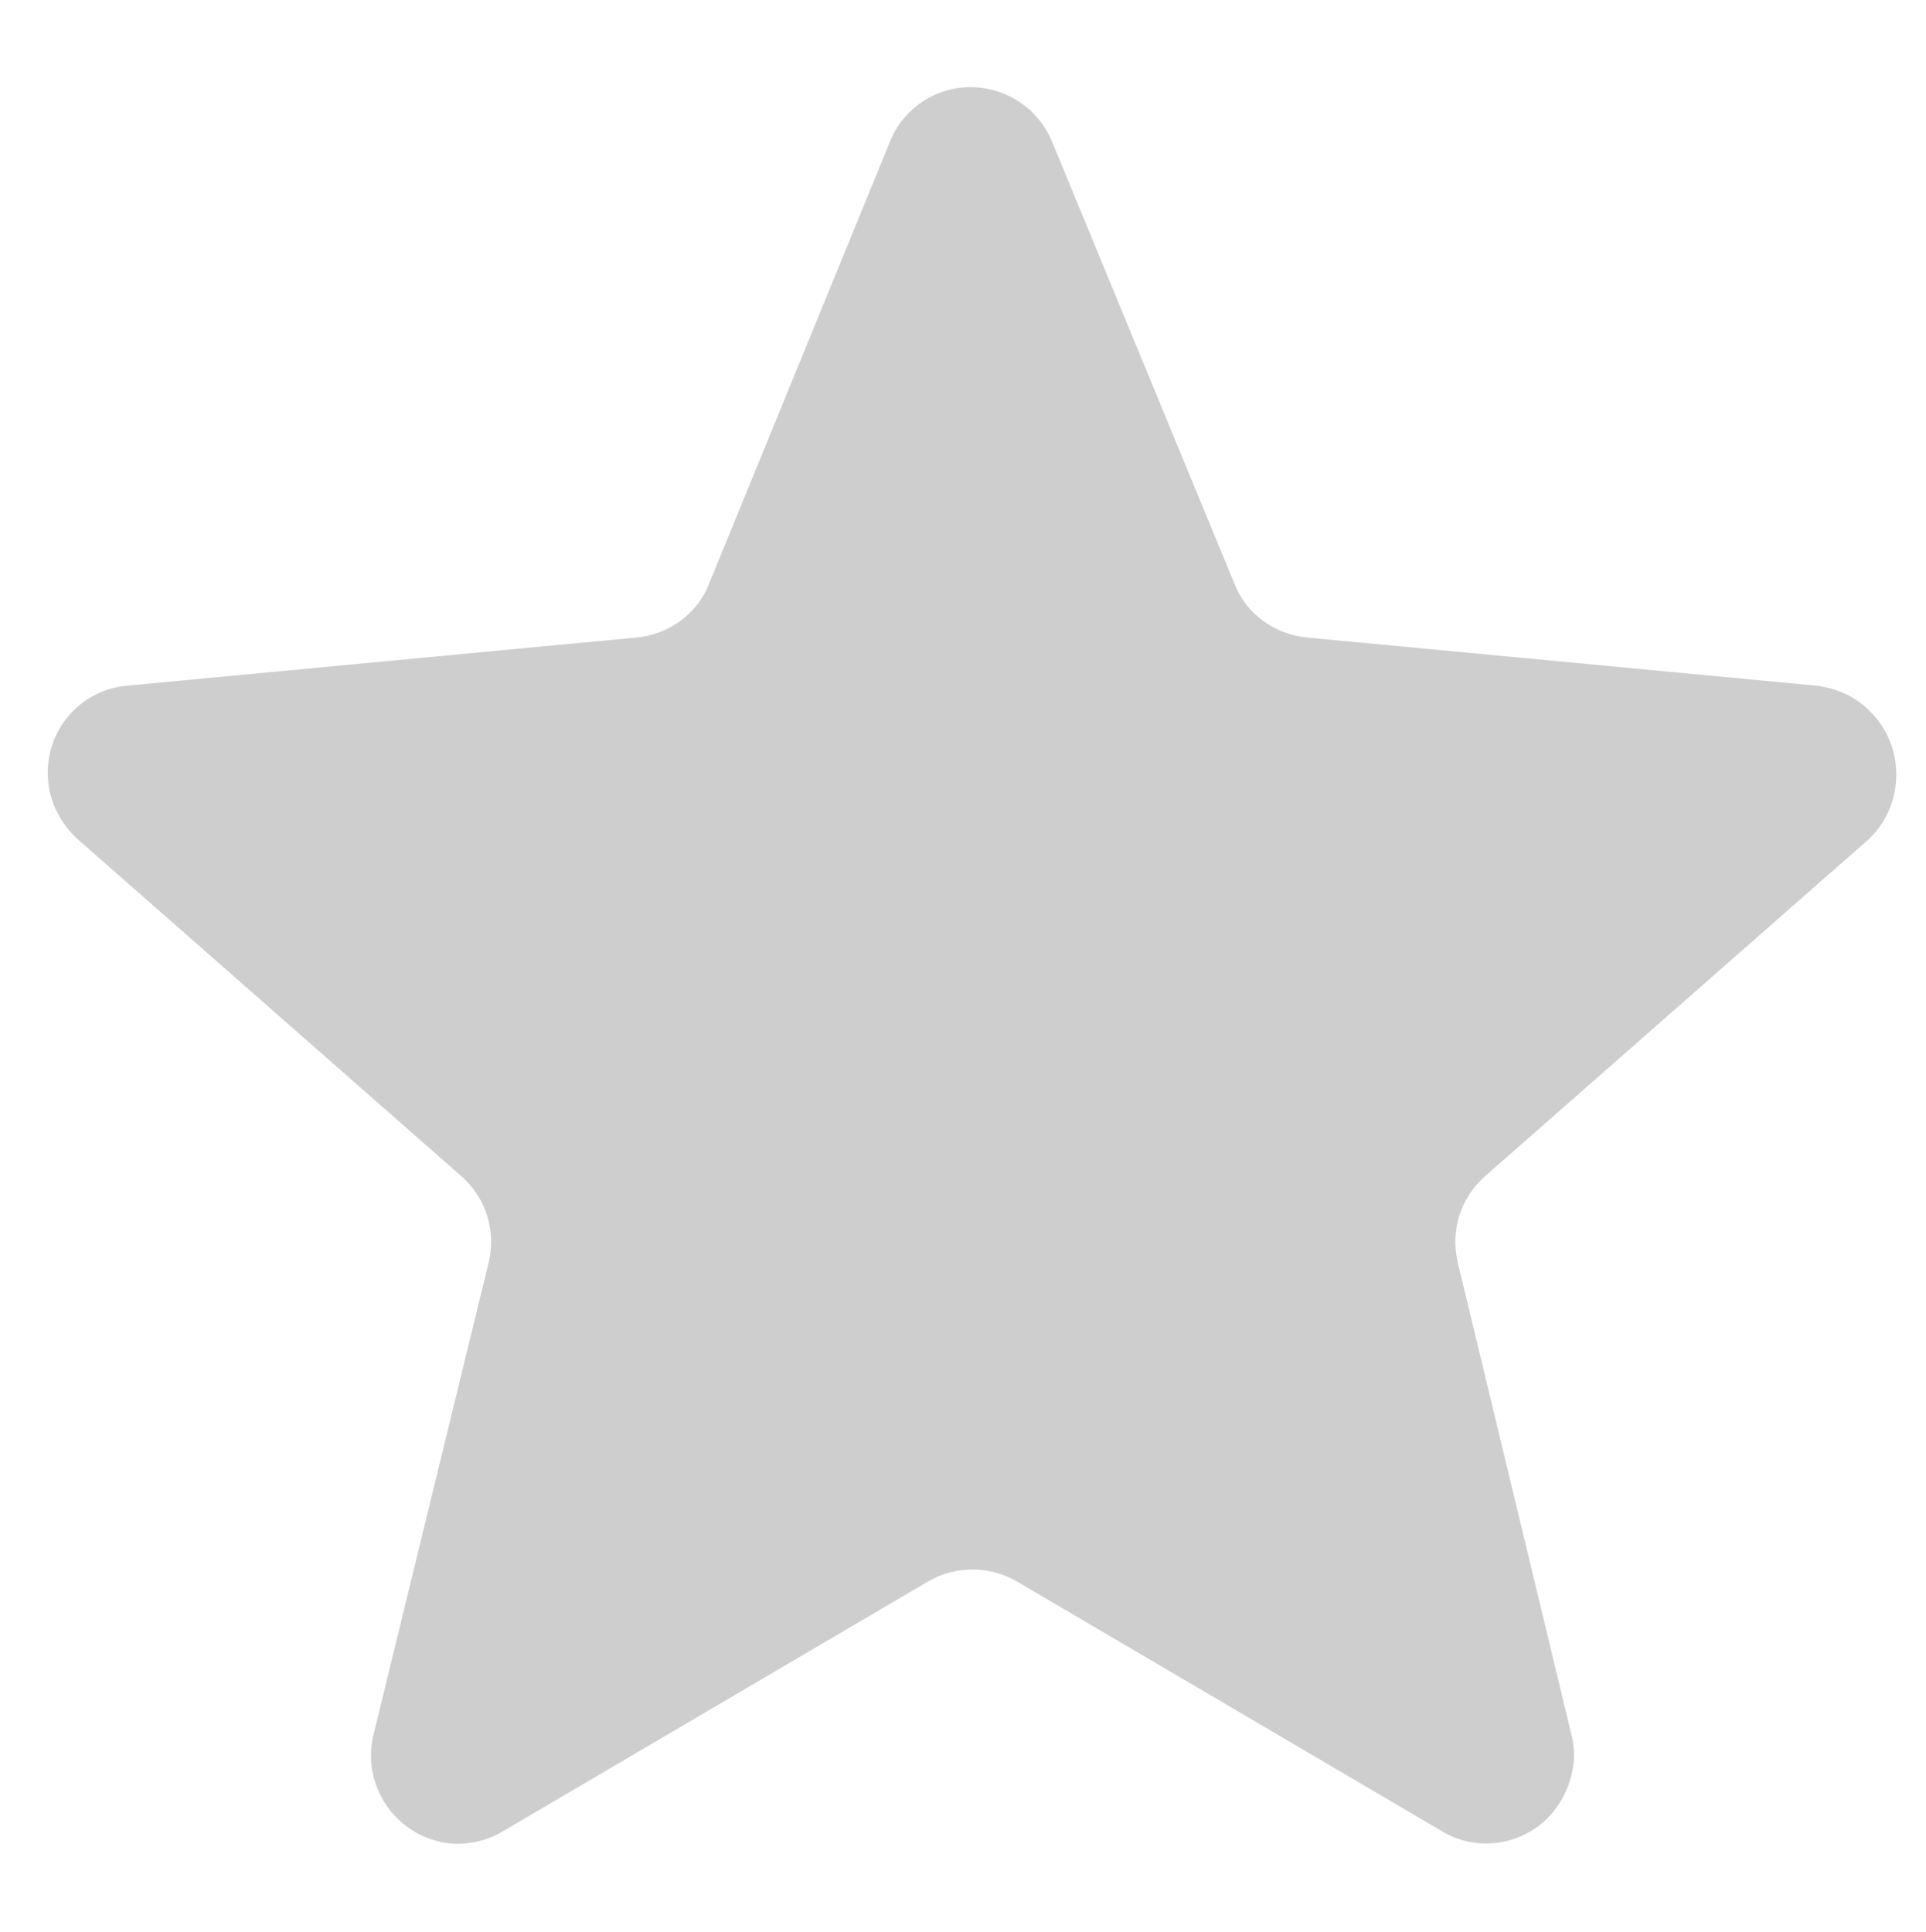 <?xml version="1.0" encoding="utf-8"?>
<!-- Generator: Adobe Illustrator 19.2.0, SVG Export Plug-In . SVG Version: 6.00 Build 0)  -->
<svg version="1.1" id="Capa_1" xmlns="http://www.w3.org/2000/svg" xmlns:xlink="http://www.w3.org/1999/xlink" x="0px" y="0px"
	 viewBox="0 0 132 132.4" style="enable-background:new 0 0 132 132.4;" xml:space="preserve">
<style type="text/css">
	.st0{fill:#CECECE;}
</style>
<title>grey</title>
<path class="st0" d="M124.5,47l-34.9-3.3c-2.2-0.2-4.2-1.6-5-3.7L72.1,9.7c-1.3-3.1-4.8-4.5-7.8-3.3c-1.5,0.6-2.7,1.8-3.3,3.3
	L48.6,40c-0.8,2.1-2.8,3.5-5,3.7L8.7,47c-3.3,0.3-5.7,3.2-5.4,6.5c0.1,1.5,0.9,3,2,4l26.3,23.1c1.7,1.5,2.4,3.7,1.9,5.9l-7.9,32.4
	c-0.8,3.2,1.2,6.5,4.4,7.3c1.5,0.4,3.2,0.1,4.5-0.7l29.1-17.1c1.9-1.1,4.2-1.1,6.1,0l29.1,17.1c2.8,1.7,6.5,0.8,8.2-2.1
	c0.8-1.4,1.1-3,0.7-4.5l-7.8-32.4c-0.5-2.2,0.2-4.4,1.9-5.9l26.3-23.1c2.4-2.3,2.5-6.2,0.2-8.6C127.3,47.8,126,47.2,124.5,47z"/>
</svg>
